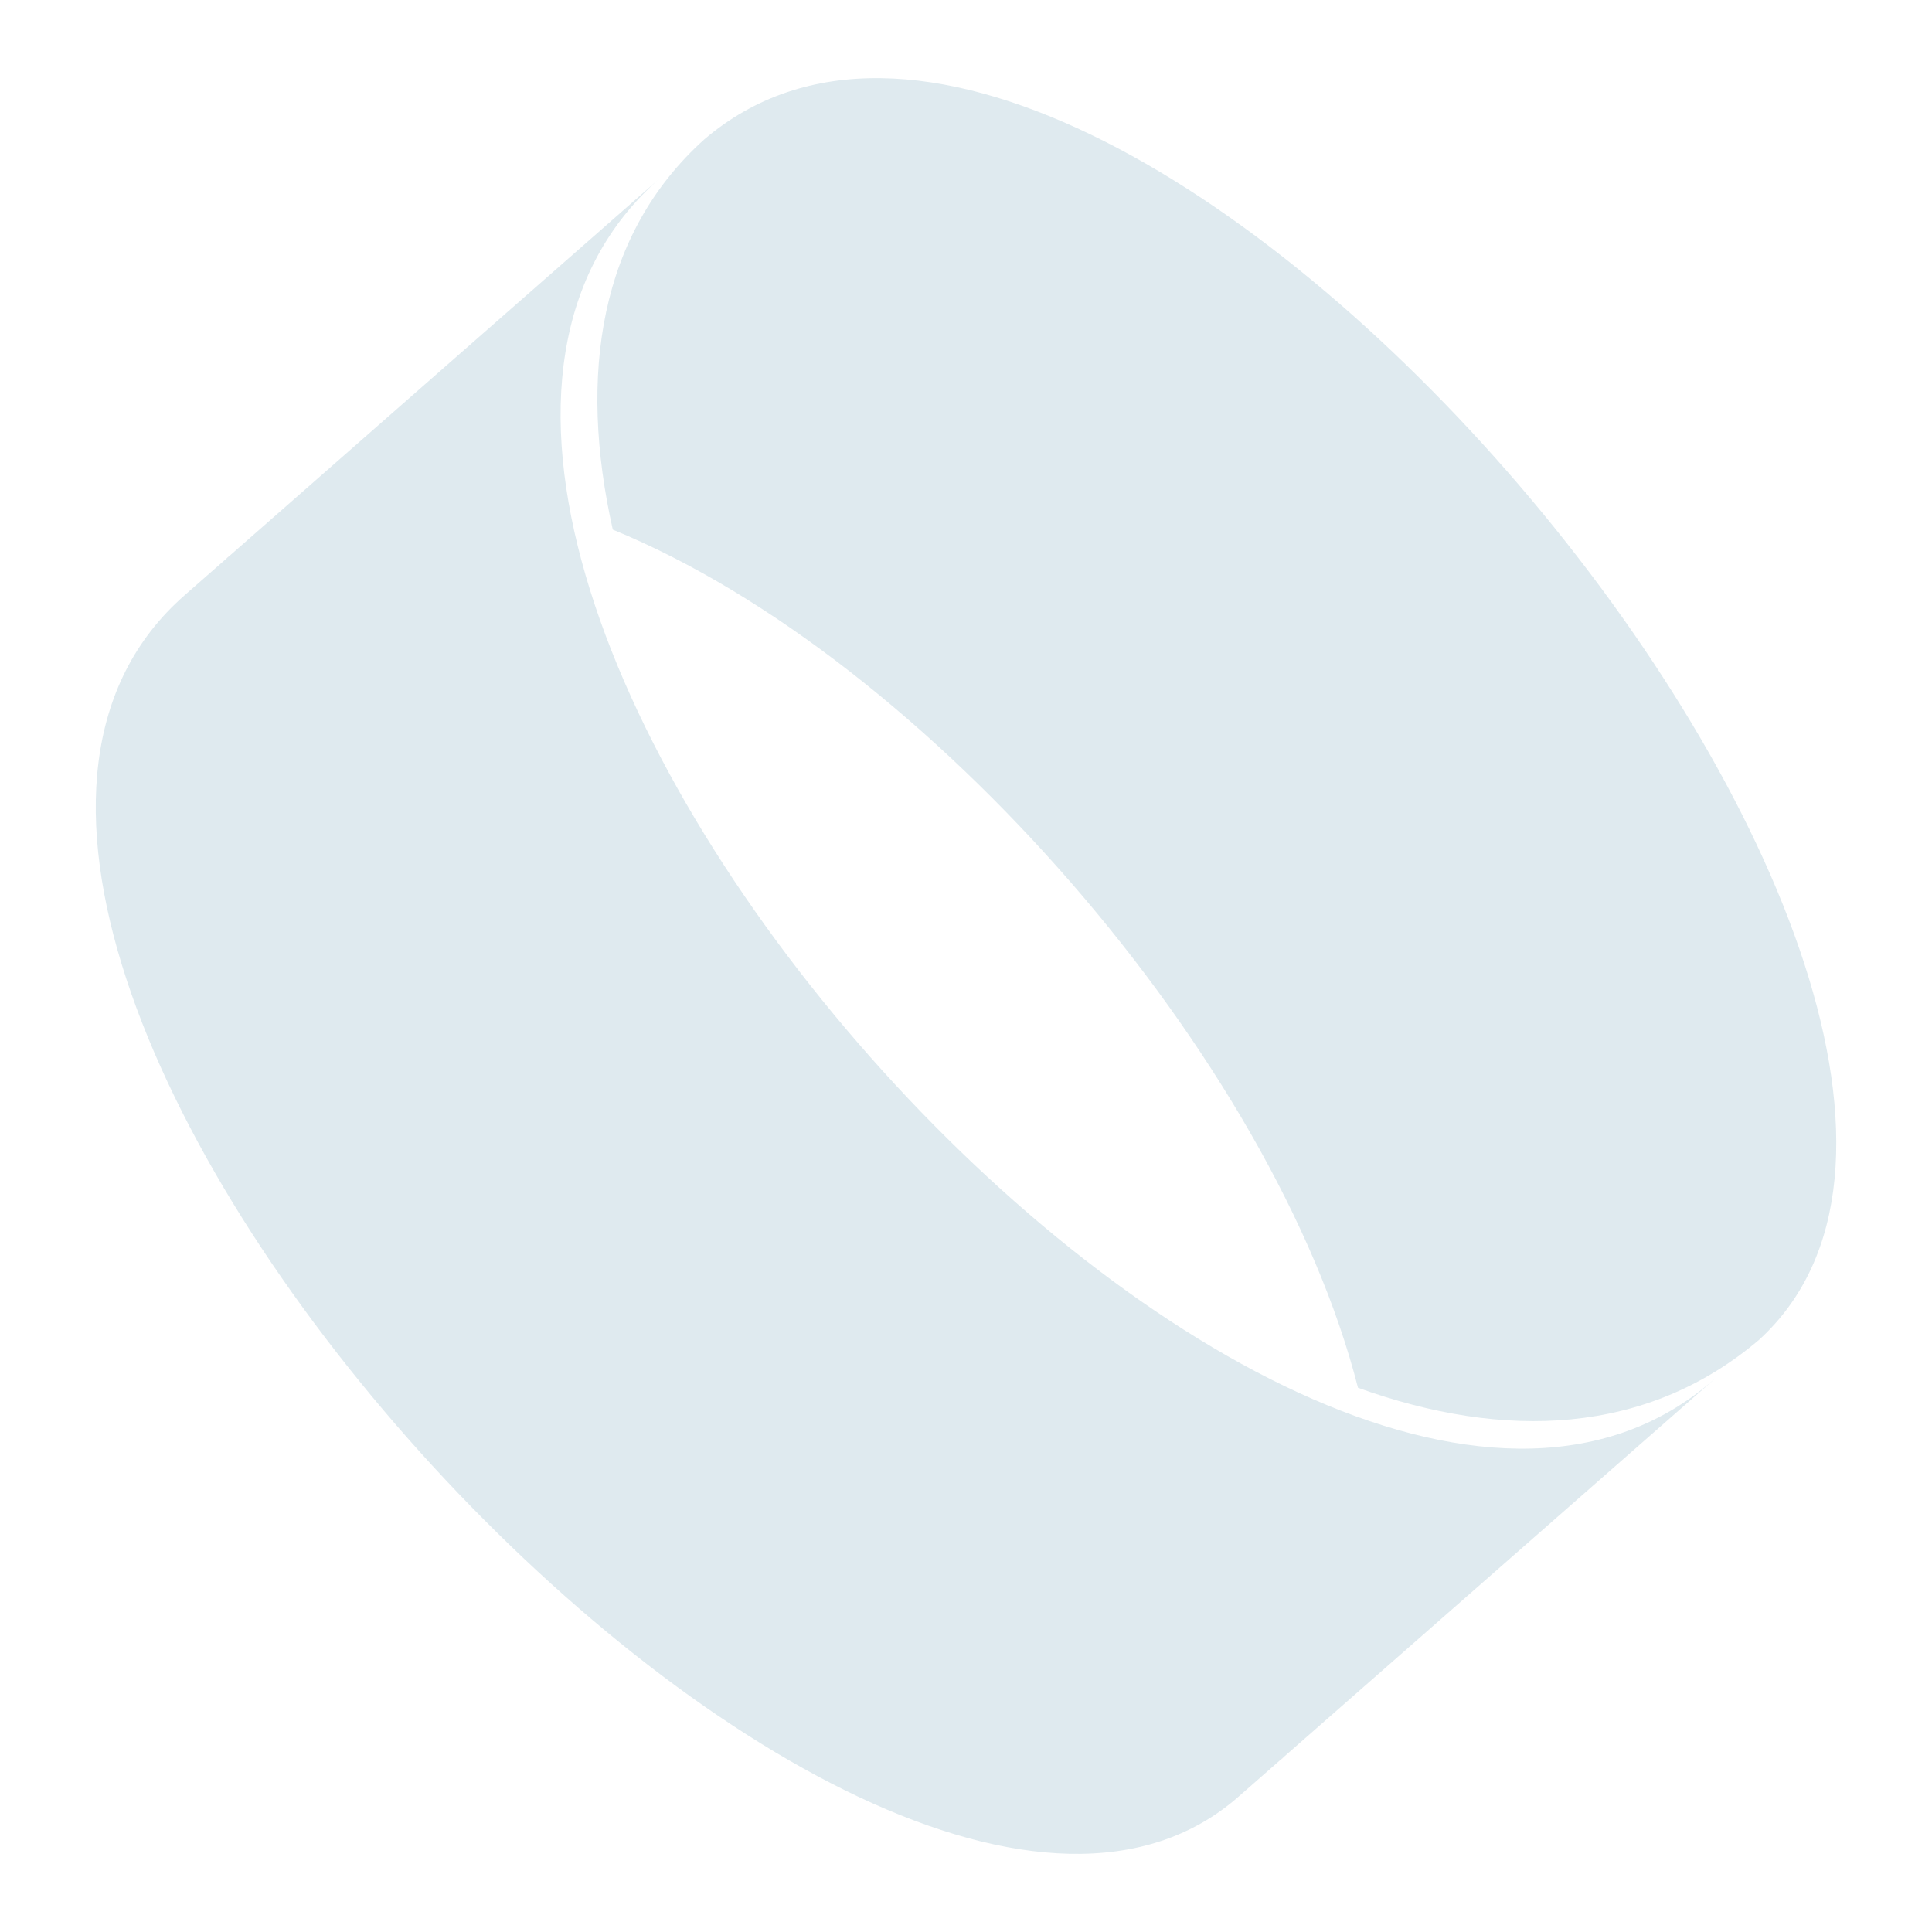 <?xml version="1.0" encoding="UTF-8"?>
<svg id="bangle" xmlns="http://www.w3.org/2000/svg" viewBox="0 0 266 266">
  <defs>
    <style>
      .cls-1 {
        fill: #dfeaef;
      }

      .cls-2 {
        fill: #b5519a;
      }
    </style>
  </defs>
  <g>
    <path class="cls-2" d="M31.62,76.51l-.47.41c.08-.07.17-.14.25-.21.08-.07.15-.14.23-.21Z"/>
    <path class="cls-1" d="M96.98,19.18c-14.45,12.99-17.4,32.44-12.61,53.74,43.34,17.74,91.07,72.91,102.6,118.15,20.16,7.26,39.77,6.52,55.22-6.6C292.19,138.78,152.65-28.35,96.98,19.18Z"/>
    <path class="cls-2" d="M176.26,242.33l.47-.41c-.07.07-.15.13-.23.19-.08.07-.16.15-.24.22Z"/>
  </g>
  <path class="cls-1" d="M235.97,189.95c-14.24,12.49-48.47,42.53-65.45,57.42C119.03,292.54-30.19,130.74,25.4,81.97L90.85,24.54c-58.79,51.58,87.61,215.86,145.12,165.4Z"/>
</svg>